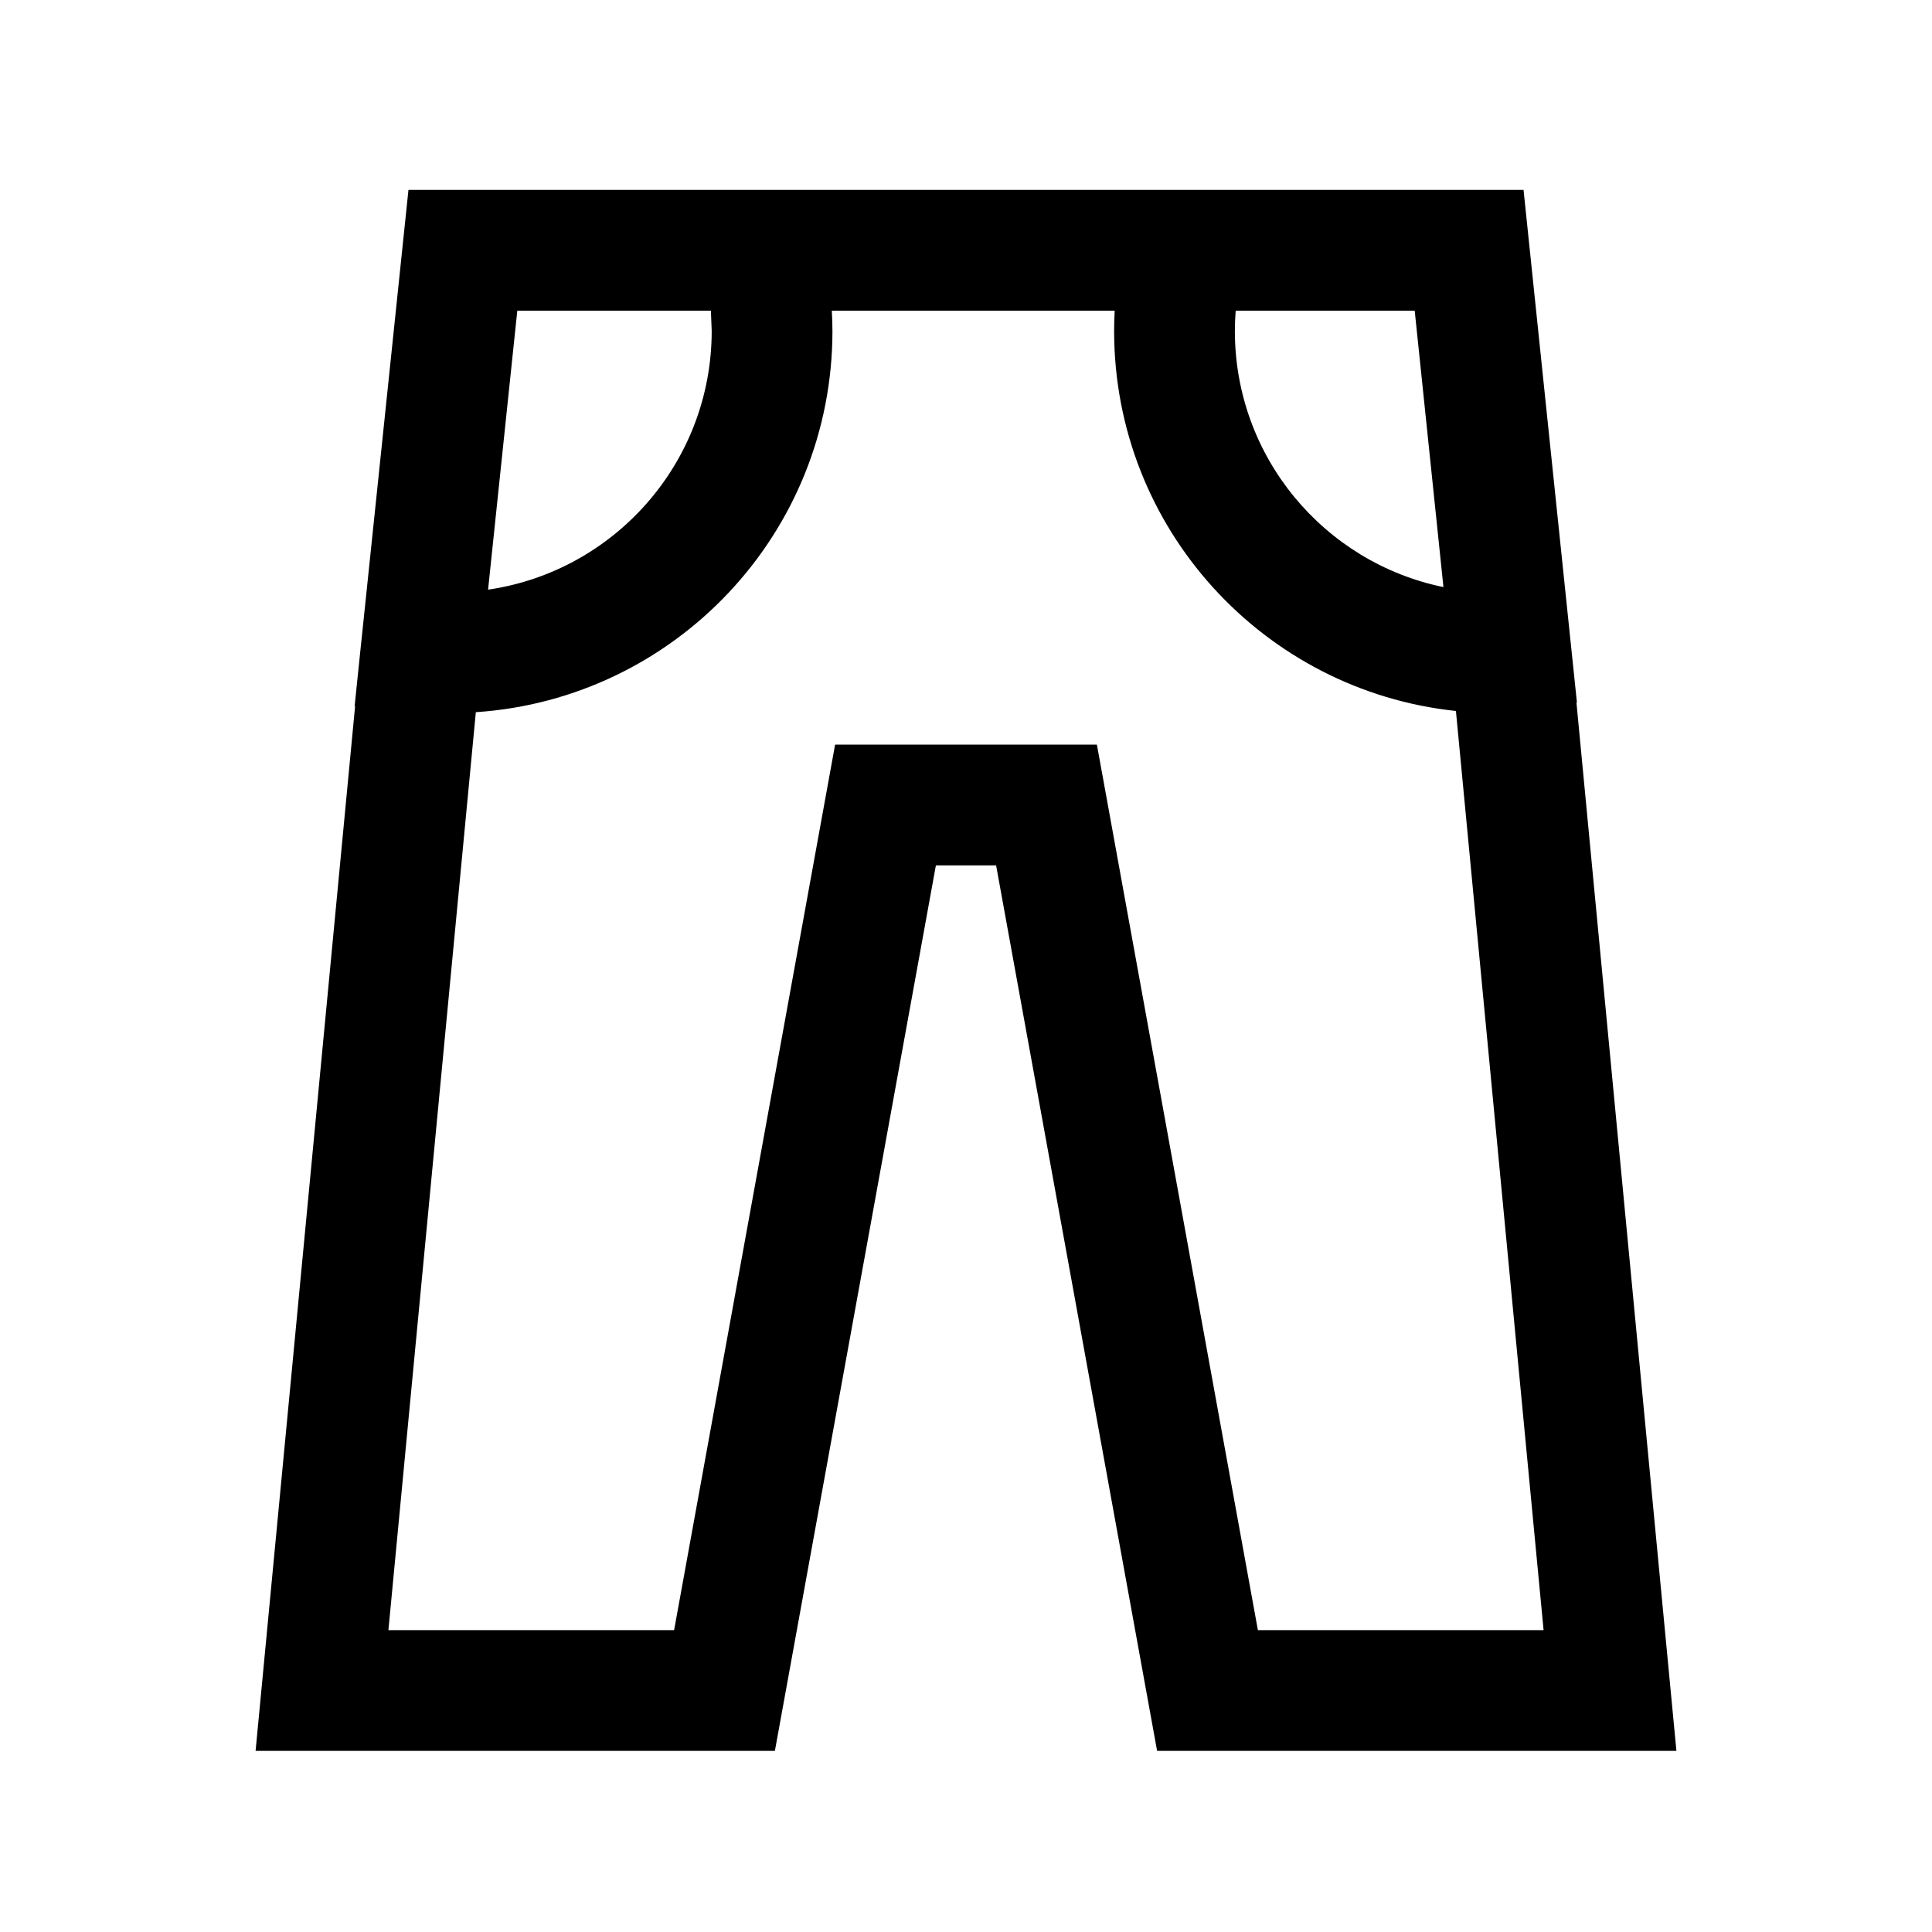 <svg width="24" height="24" viewBox="0 0 24 24" fill="none" xmlns="http://www.w3.org/2000/svg">
<path d="M19.589 8.725H19.583L20.825 21.75H14.374L12.374 10.75H11.626L9.626 21.75H3.175L4.411 8.774H4.405L4.48 8.049L4.483 8.02L4.484 8.013L5.074 2.359H18.926L19.589 8.725ZM10.341 4.11C10.341 6.626 8.385 8.682 5.911 8.847L4.825 20.25H8.374L10.374 9.25H13.626L15.626 20.25H19.175L18.086 8.832C15.699 8.58 13.84 6.564 13.84 4.11C13.84 4.027 13.843 3.943 13.847 3.86H10.333C10.337 3.943 10.341 4.027 10.341 4.11ZM6.063 7.325C7.634 7.096 8.841 5.745 8.841 4.11L8.831 3.86H6.426L6.063 7.325ZM15.34 4.11C15.34 5.68 16.451 6.989 17.931 7.293L17.574 3.86H15.35C15.344 3.941 15.34 4.025 15.34 4.11Z" fill="black"/>
</svg>
